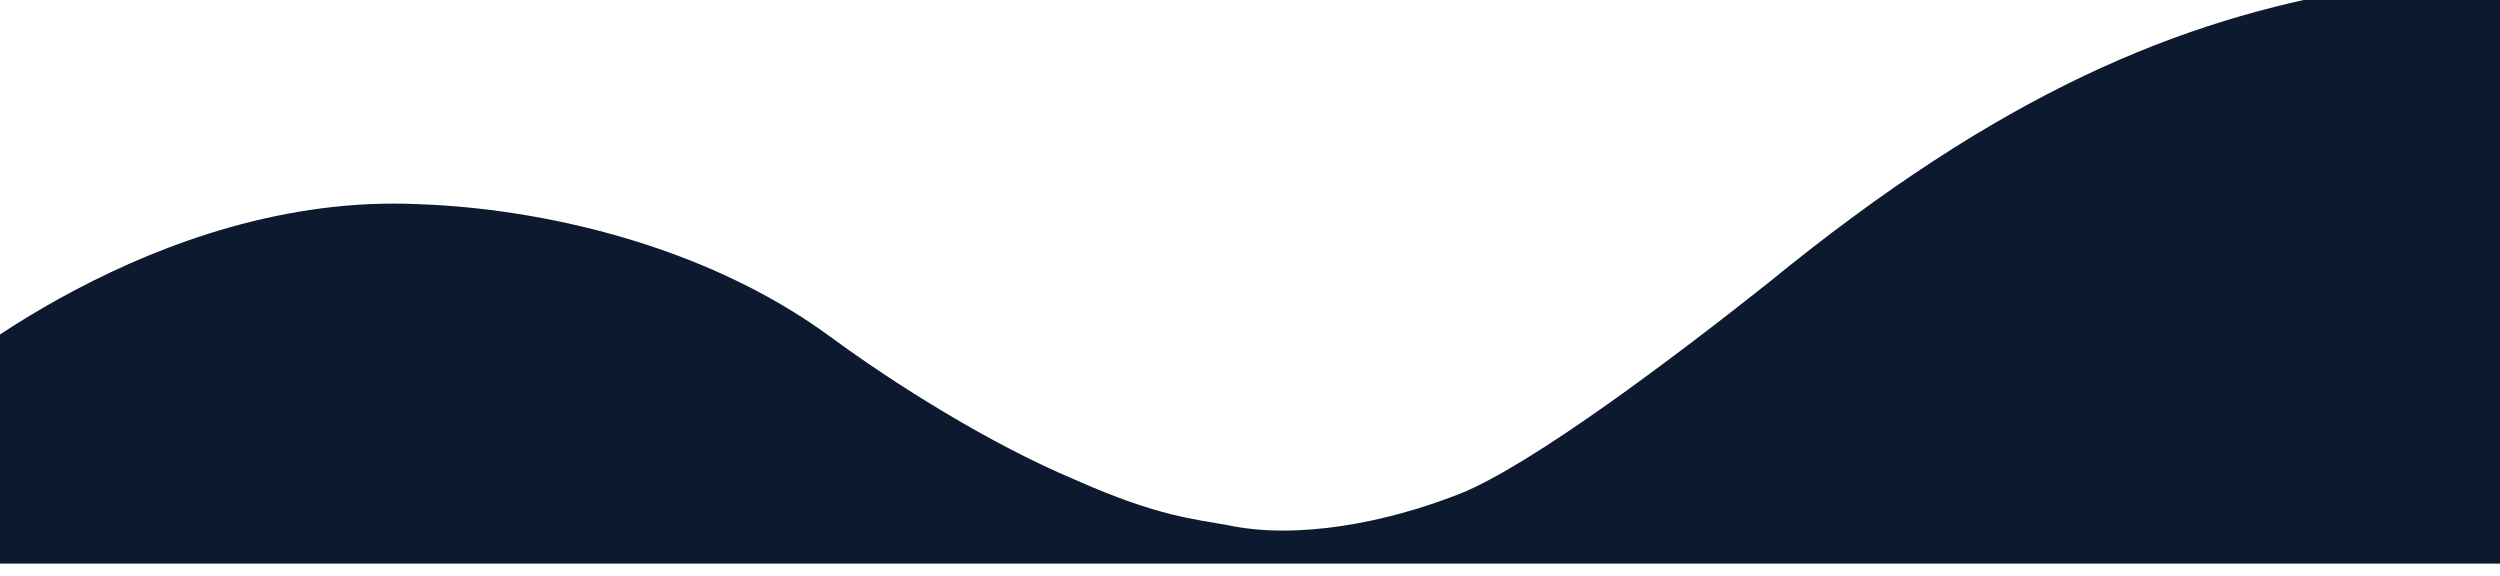 <svg width="1440" height="332" viewBox="0 0 1440 332" fill="none" xmlns="http://www.w3.org/2000/svg">
<g clip-path="url(#clip0_129_161)">
<path d="M707.232 302.503C747.212 311.016 798.337 301.141 840.794 284.455C882.543 267.77 966.219 204.434 1018.58 162.891C1152.67 53.245 1255.1 11.362 1359.3 -6.345C1401.05 -13.496 1445.45 -18.263 1542.22 2.168C1638.98 22.599 1730.09 89.34 1730.09 89.34V324.636L-39.124 324.636L-39.124 221.46C-39.124 221.46 88.246 110.452 241.091 117.603C310.437 119.986 405.258 140.417 478.142 193.878C515.645 221.46 570.485 255.852 619.134 276.283C667.252 297.735 689.011 299.098 707.232 302.503Z" fill="#0C192E"/>
</g>
<defs>
<clipPath id="clip0_129_161">
<rect width="1769.21" height="331.914" fill="white" transform="matrix(1 0 0 -1 -39.124 331.914)"/>
</clipPath>
</defs>
</svg>
